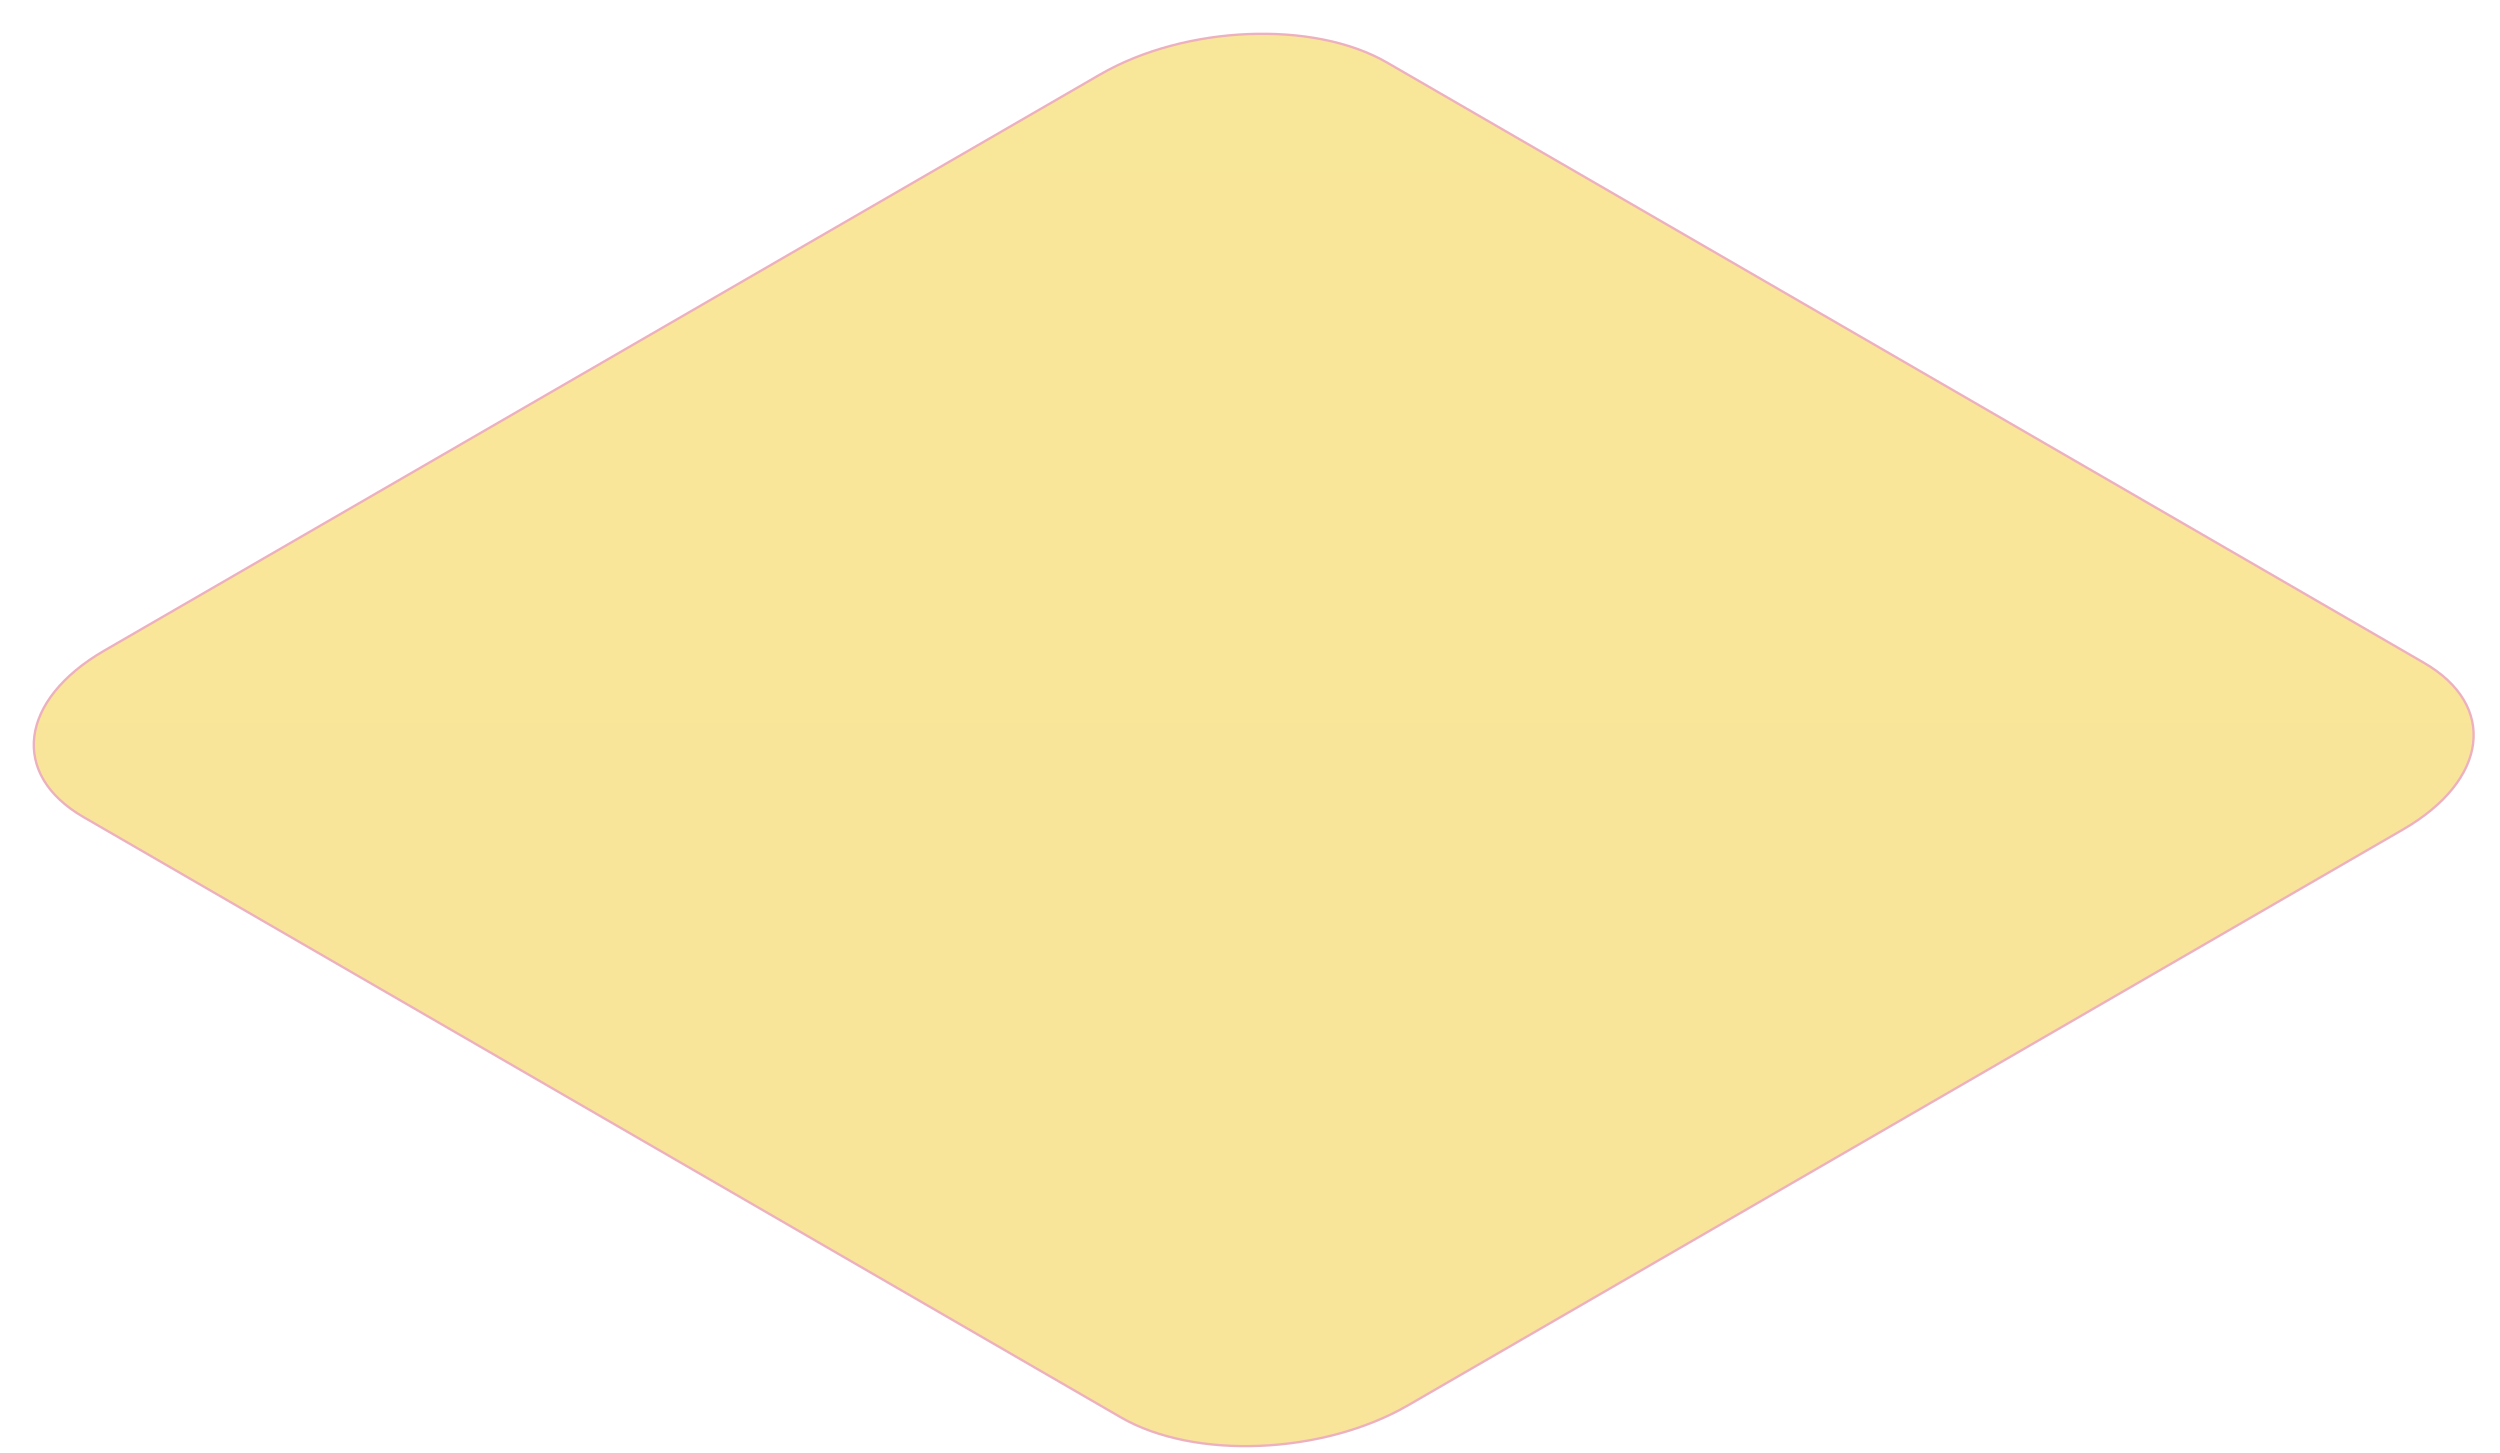 <svg preserveAspectRatio="none" width="100%" height="100%" overflow="visible" style="display: block;" viewBox="0 0 74 43" fill="none" xmlns="http://www.w3.org/2000/svg">
<g id="Shape 910 copy 21-4" opacity="0.4">
<path d="M33.167 41.948L2.477 24.188C0.287 22.928 0.567 20.718 3.087 19.258L32.557 2.208C35.077 0.748 38.887 0.588 41.067 1.858L71.747 19.618C73.927 20.878 73.657 23.088 71.137 24.548L41.677 41.598C39.157 43.058 35.347 43.218 33.167 41.948Z" fill="url(#paint0_linear_287_2072)" style="mix-blend-mode:plus-darker"/>
<path d="M33.167 41.948L2.477 24.188C0.287 22.928 0.567 20.718 3.087 19.258L32.557 2.208C35.077 0.748 38.887 0.588 41.067 1.858L71.747 19.618C73.927 20.878 73.657 23.088 71.137 24.548L41.677 41.598C39.157 43.058 35.347 43.218 33.167 41.948Z" stroke="#D0395F" stroke-width="0.07"/>
</g>
<defs>
<linearGradient id="paint0_linear_287_2072" x1="37.11" y1="1" x2="37.11" y2="42.805" gradientUnits="userSpaceOnUse">
<stop stop-color="#F1C200"/>
<stop offset="0.781" stop-color="#EEBE00"/>
<stop offset="1" stop-color="#EDBD00"/>
</linearGradient>
</defs>
</svg>
